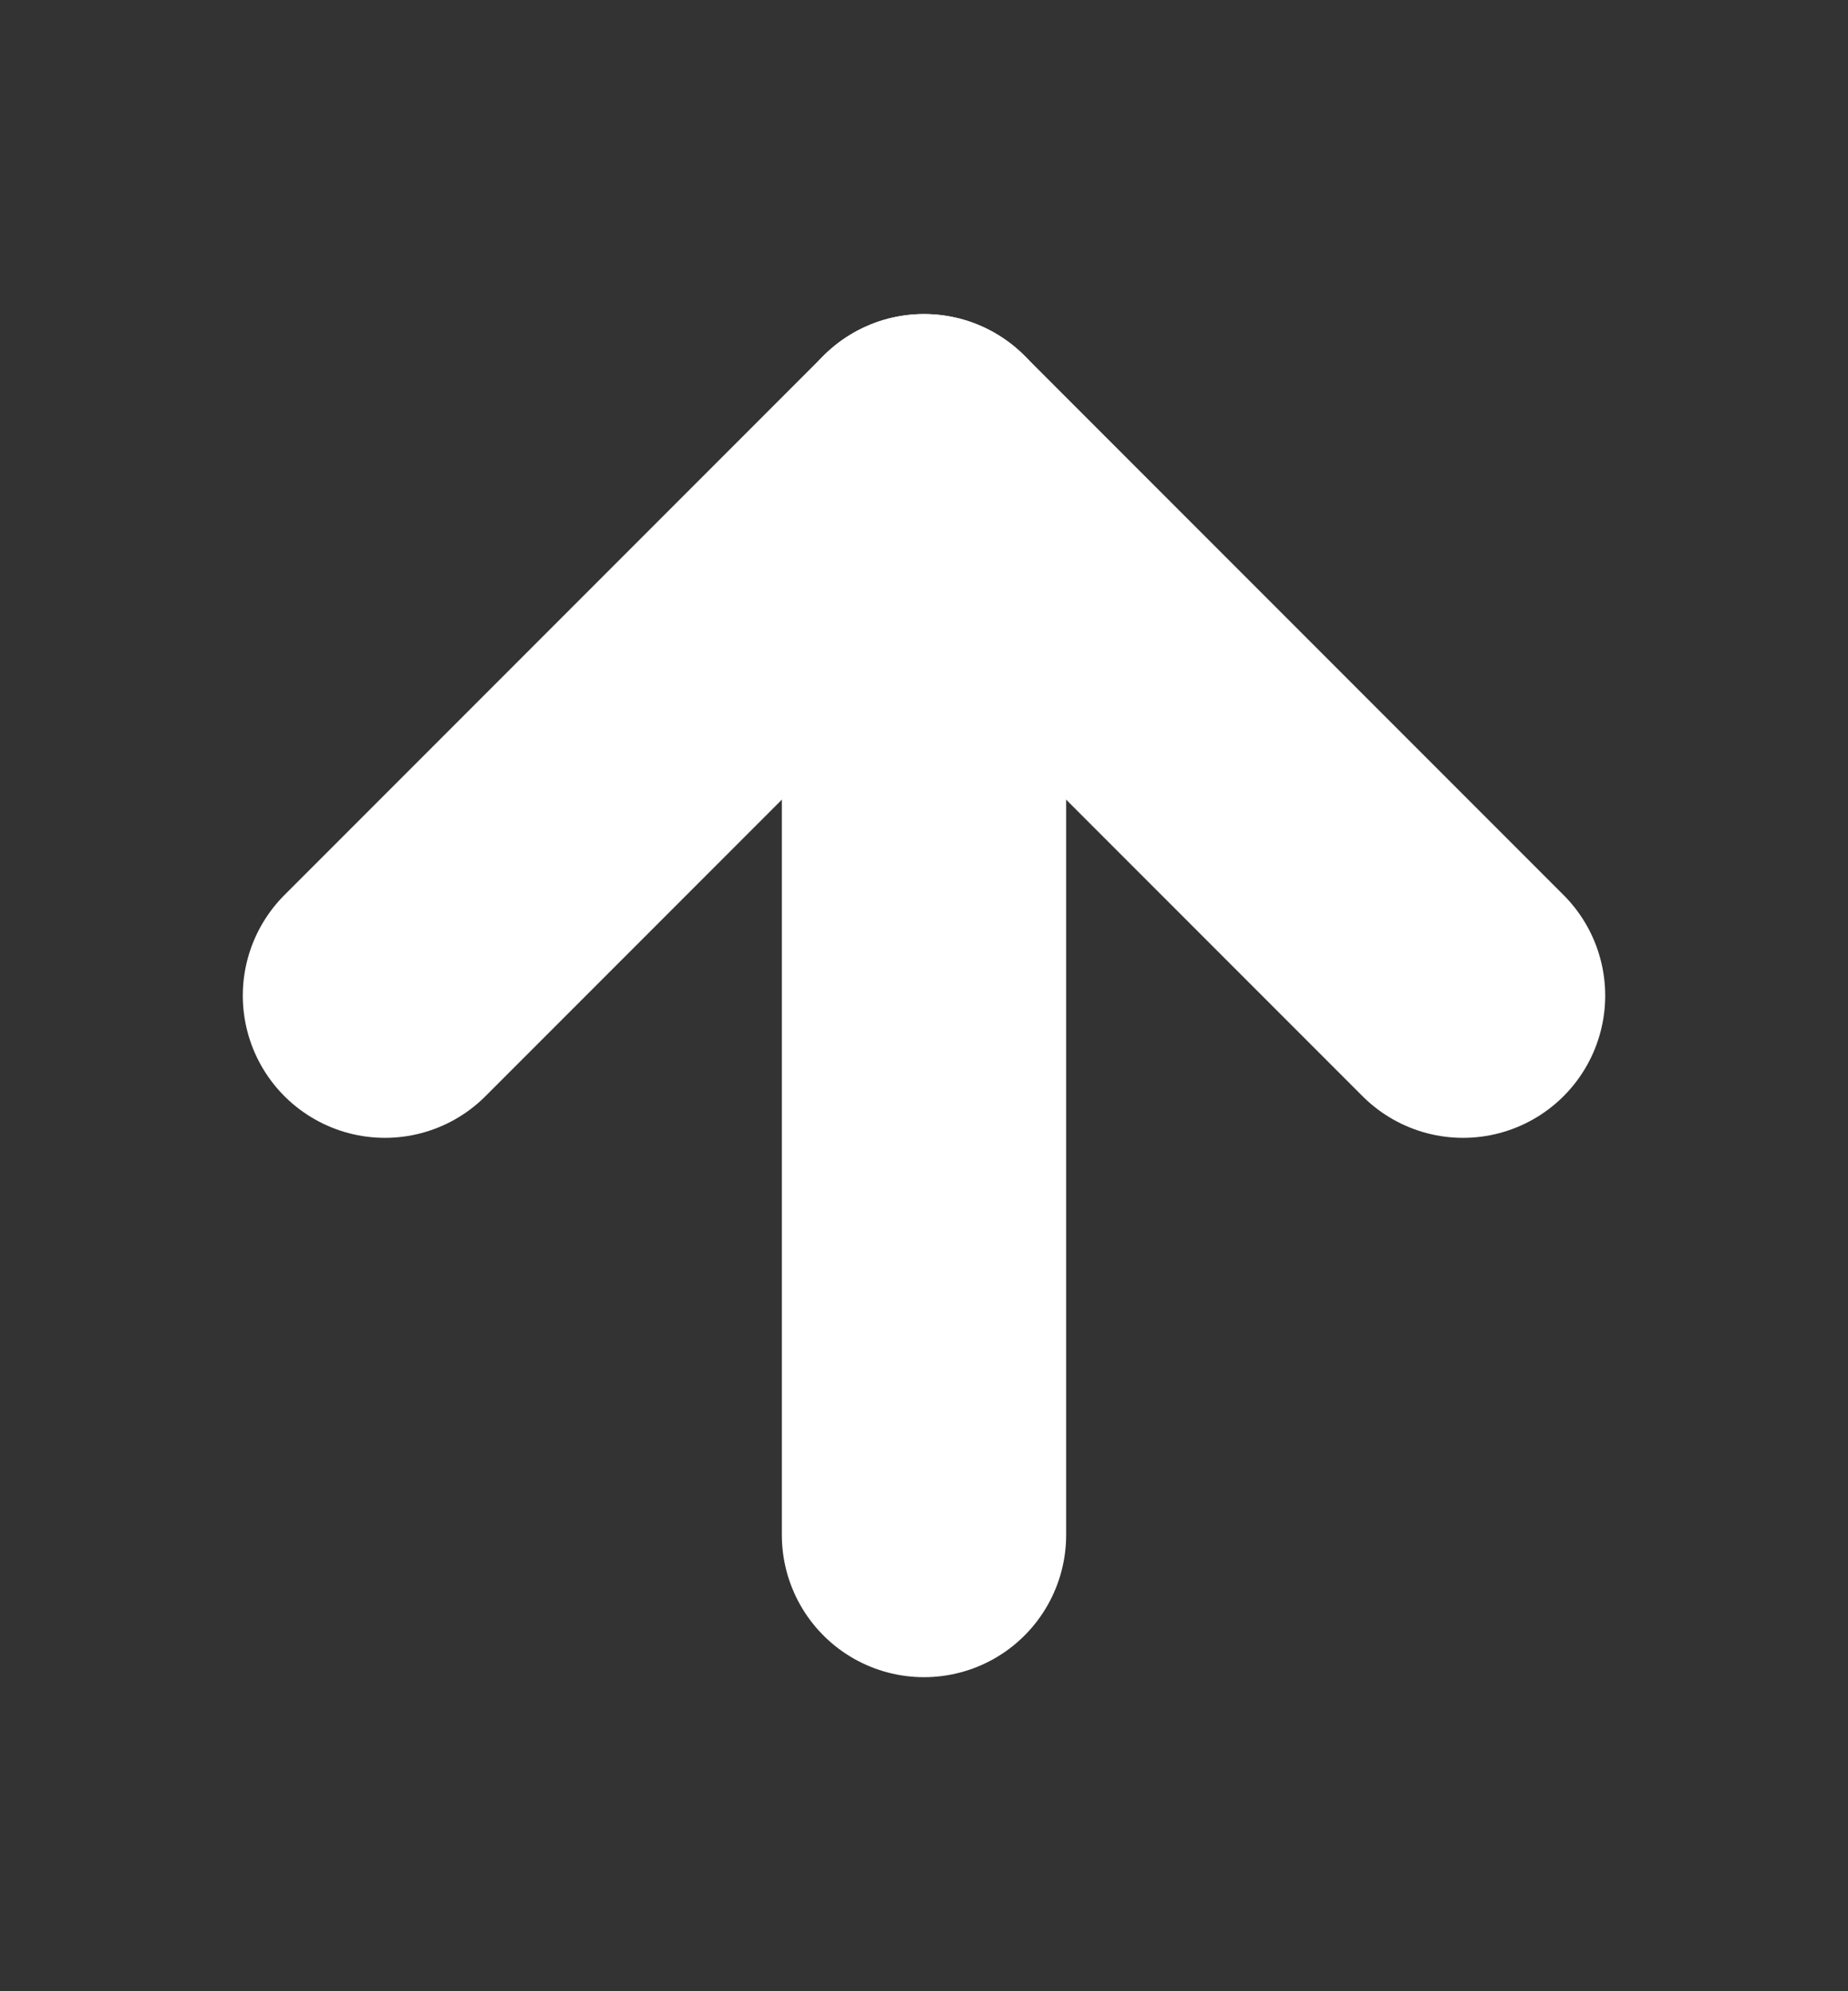 <svg width="13" height="14" viewBox="0 0 13 14" fill="none" xmlns="http://www.w3.org/2000/svg">
<rect x="0" y="0" width="13" height="14" fill="#333333" stroke="none"/>
<g id="arrow-up">
<path id="Vector" d="M6.5 10.792V3.208" stroke="white" stroke-width="2" stroke-linecap="round" stroke-linejoin="round"/>
<path id="Vector_2" d="M2.708 7L6.5 3.208L10.292 7" stroke="white" stroke-width="2" stroke-linecap="round" stroke-linejoin="round"/>
</g>
</svg>
